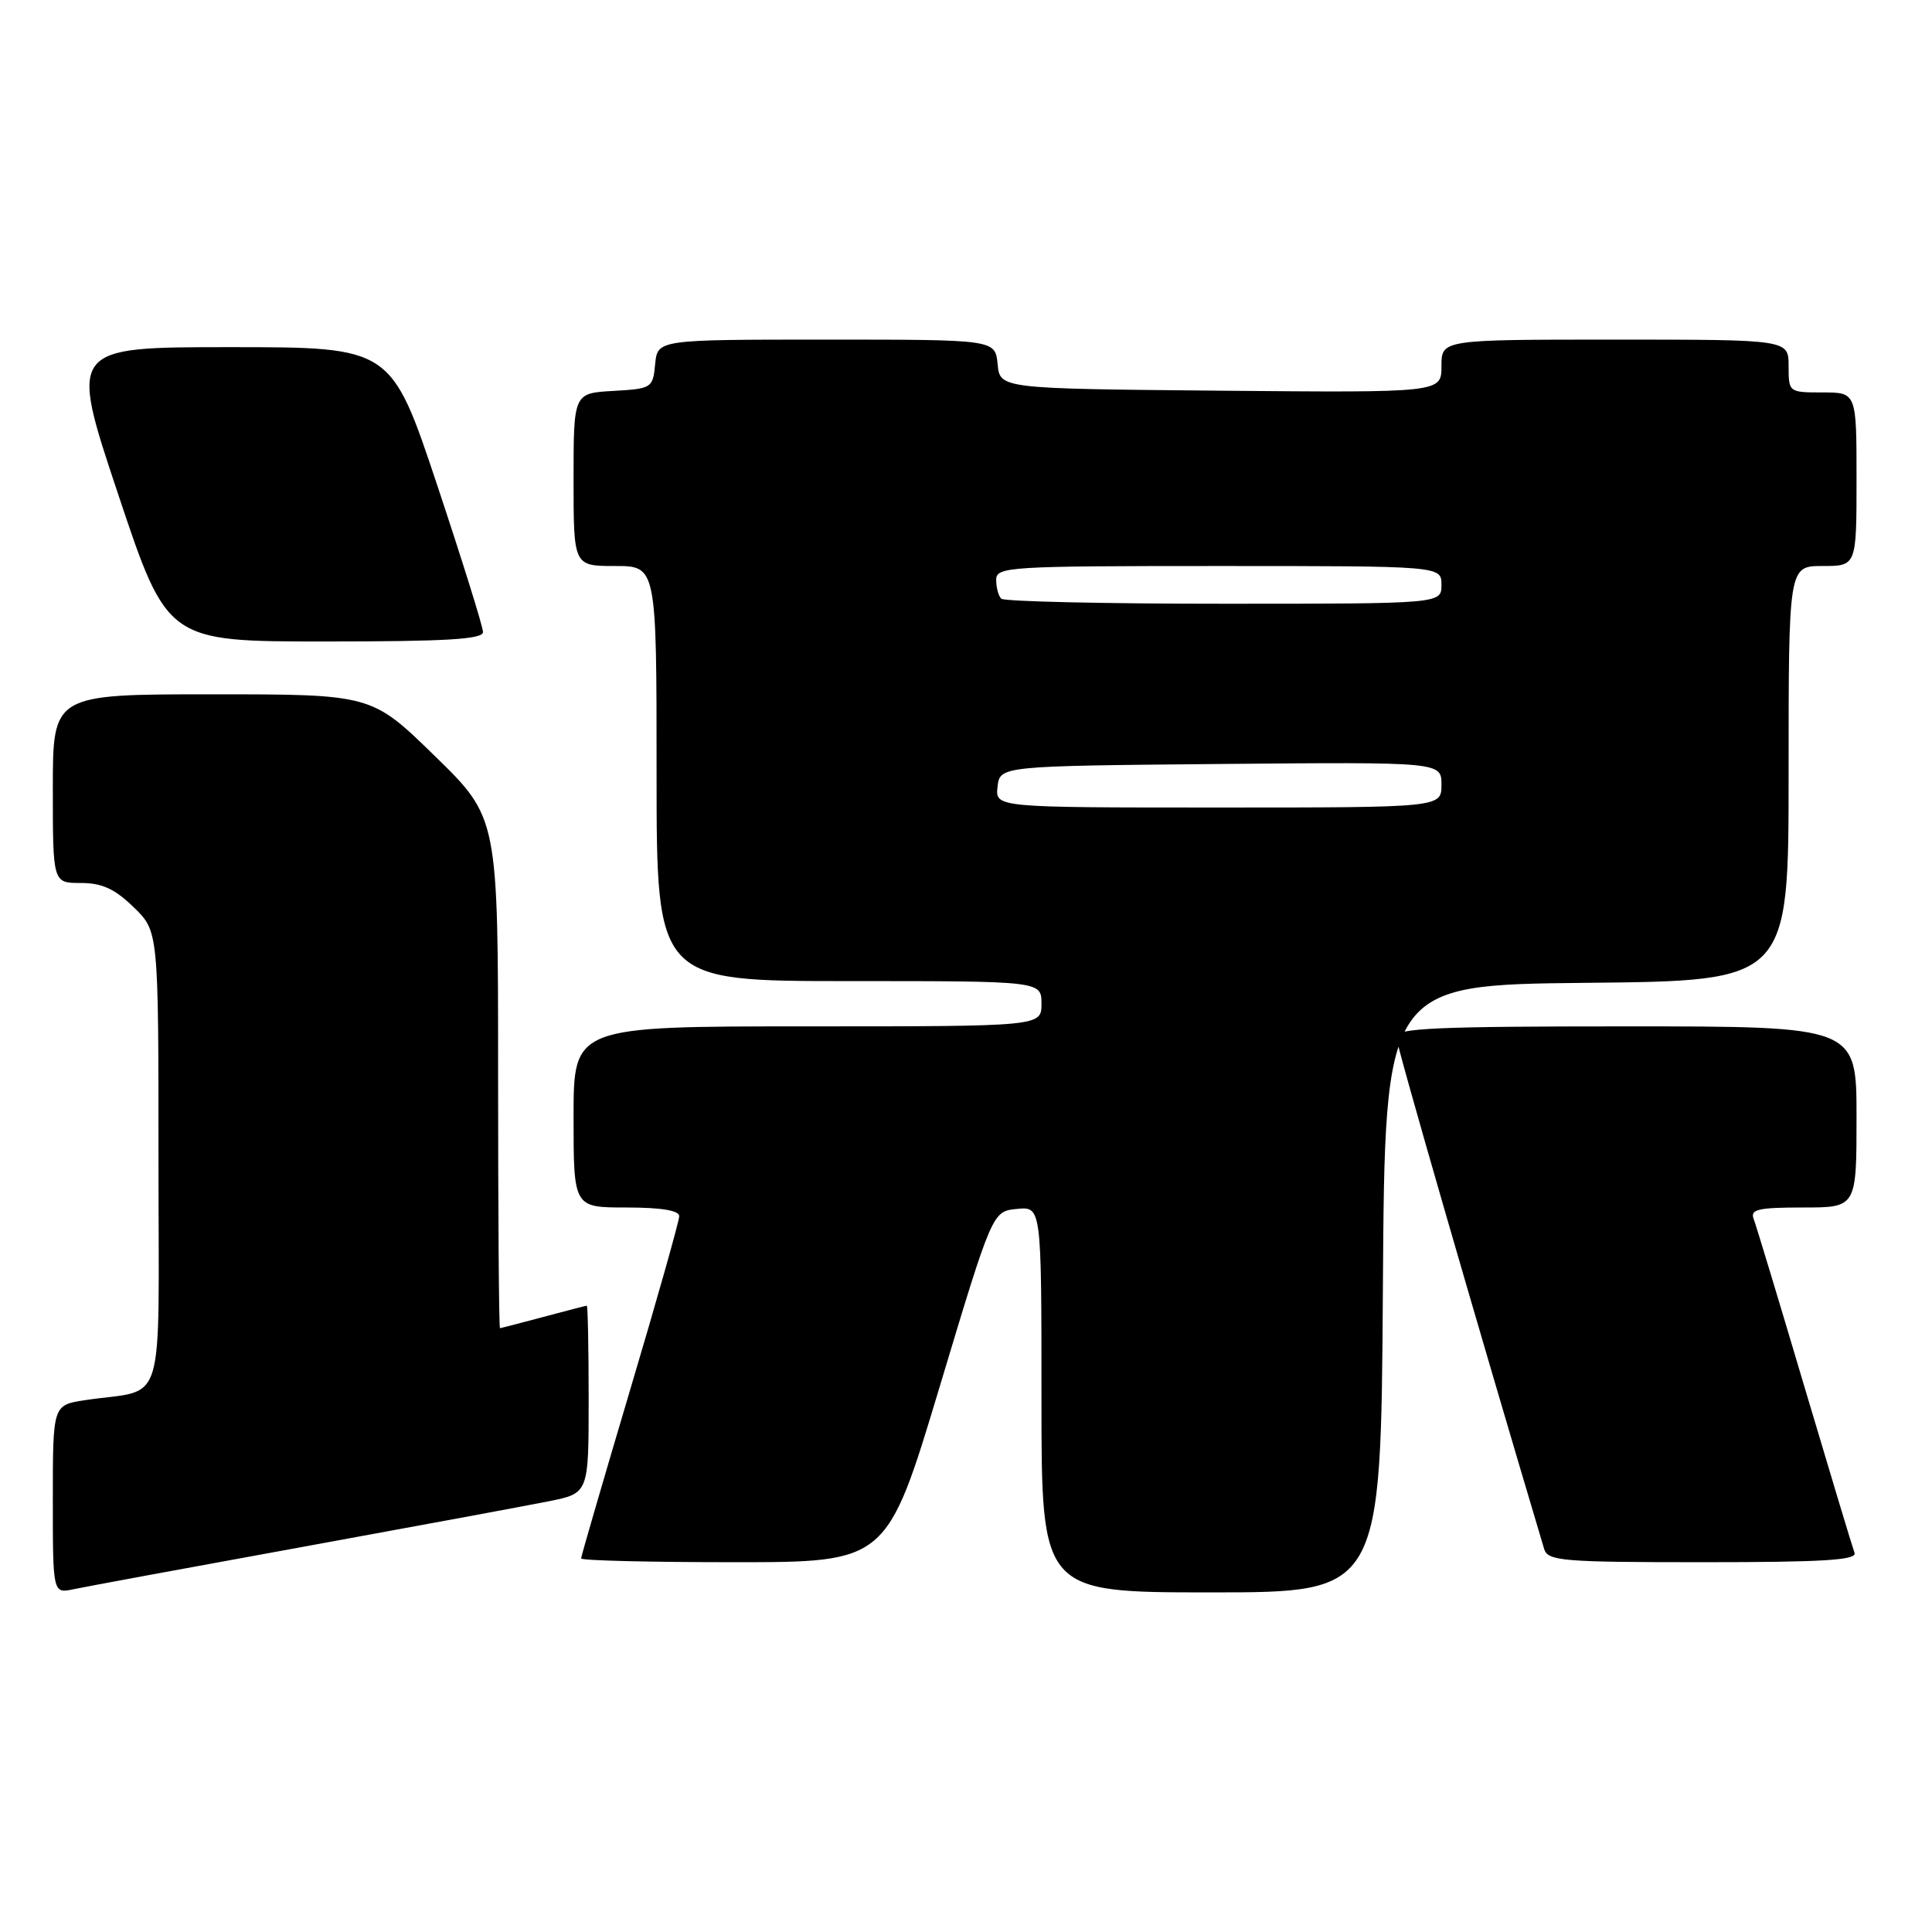 <?xml version="1.0" encoding="UTF-8" standalone="no"?>
<!DOCTYPE svg PUBLIC "-//W3C//DTD SVG 1.1//EN" "http://www.w3.org/Graphics/SVG/1.1/DTD/svg11.dtd" >
<svg xmlns="http://www.w3.org/2000/svg" xmlns:xlink="http://www.w3.org/1999/xlink" version="1.1" viewBox="0 0 256 256">
 <g >
 <path fill="currentColor"
d=" M 40.00 204.99 C 55.12 202.23 69.86 199.50 72.75 198.92 C 78.00 197.86 78.00 197.86 78.00 185.43 C 78.00 178.59 77.89 173.01 77.75 173.01 C 77.61 173.02 75.03 173.69 72.00 174.50 C 68.97 175.31 66.39 175.98 66.25 175.99 C 66.11 175.99 66.00 160.78 66.00 142.18 C 66.00 108.35 66.00 108.35 57.62 100.18 C 49.24 92.00 49.24 92.00 28.12 92.00 C 7.00 92.00 7.00 92.00 7.00 104.50 C 7.00 117.00 7.00 117.00 10.70 117.00 C 13.51 117.00 15.20 117.77 17.70 120.20 C 21.00 123.39 21.00 123.39 21.00 153.62 C 21.00 187.69 22.16 183.89 11.25 185.53 C 7.00 186.18 7.00 186.18 7.00 198.67 C 7.00 211.16 7.00 211.16 9.75 210.58 C 11.26 210.26 24.88 207.74 40.00 204.99 Z  M 183.24 170.75 C 183.50 130.50 183.50 130.50 210.25 130.23 C 237.00 129.97 237.00 129.97 237.00 102.48 C 237.00 75.00 237.00 75.00 241.50 75.00 C 246.00 75.00 246.00 75.00 246.00 63.50 C 246.00 52.00 246.00 52.00 241.50 52.00 C 237.02 52.00 237.00 51.98 237.00 48.50 C 237.00 45.00 237.00 45.00 214.00 45.00 C 191.00 45.00 191.00 45.00 191.00 48.52 C 191.00 52.03 191.00 52.03 161.75 51.77 C 132.50 51.50 132.50 51.50 132.19 48.25 C 131.87 45.00 131.87 45.00 109.50 45.00 C 87.13 45.00 87.13 45.00 86.81 48.25 C 86.51 51.42 86.37 51.51 81.25 51.80 C 76.00 52.10 76.00 52.10 76.00 63.55 C 76.00 75.00 76.00 75.00 81.50 75.00 C 87.00 75.00 87.00 75.00 87.00 102.50 C 87.00 130.00 87.00 130.00 112.50 130.00 C 138.00 130.00 138.00 130.00 138.00 133.00 C 138.00 136.00 138.00 136.00 107.00 136.00 C 76.00 136.00 76.00 136.00 76.00 148.00 C 76.00 160.00 76.00 160.00 83.00 160.00 C 87.59 160.00 90.00 160.39 90.00 161.15 C 90.00 161.78 87.08 172.13 83.50 184.15 C 79.93 196.17 77.00 206.23 77.00 206.50 C 77.00 206.78 86.12 207.00 97.26 207.00 C 117.52 207.00 117.52 207.00 124.51 183.75 C 131.50 160.50 131.50 160.50 134.75 160.19 C 138.00 159.87 138.00 159.87 138.00 185.44 C 138.00 211.00 138.00 211.00 160.49 211.00 C 182.98 211.00 182.98 211.00 183.24 170.75 Z  M 245.73 205.75 C 245.47 205.06 242.49 195.17 239.10 183.77 C 235.72 172.37 232.69 162.35 232.37 161.52 C 231.88 160.25 232.95 160.00 238.89 160.00 C 246.00 160.00 246.00 160.00 246.00 148.00 C 246.00 136.00 246.00 136.00 215.50 136.00 C 190.51 136.00 185.00 136.24 185.00 137.35 C 185.00 138.38 195.54 174.86 204.61 205.25 C 205.09 206.84 206.98 207.00 225.67 207.00 C 241.70 207.00 246.11 206.72 245.73 205.75 Z  M 64.00 83.75 C 64.00 83.06 61.26 74.29 57.92 64.25 C 51.83 46.00 51.83 46.00 30.49 46.00 C 9.15 46.00 9.15 46.00 15.66 65.50 C 22.17 85.00 22.17 85.00 43.09 85.00 C 59.14 85.00 64.00 84.71 64.00 83.75 Z  M 132.18 104.25 C 132.50 101.50 132.50 101.50 161.75 101.23 C 191.00 100.97 191.00 100.97 191.00 103.98 C 191.00 107.00 191.00 107.00 161.43 107.00 C 131.87 107.00 131.87 107.00 132.18 104.25 Z  M 132.67 79.33 C 132.30 78.97 132.00 77.84 132.00 76.83 C 132.00 75.10 133.56 75.00 161.50 75.00 C 191.00 75.00 191.00 75.00 191.00 77.50 C 191.00 80.00 191.00 80.00 162.17 80.00 C 146.31 80.00 133.03 79.70 132.67 79.33 Z "/>
</g>
</svg>